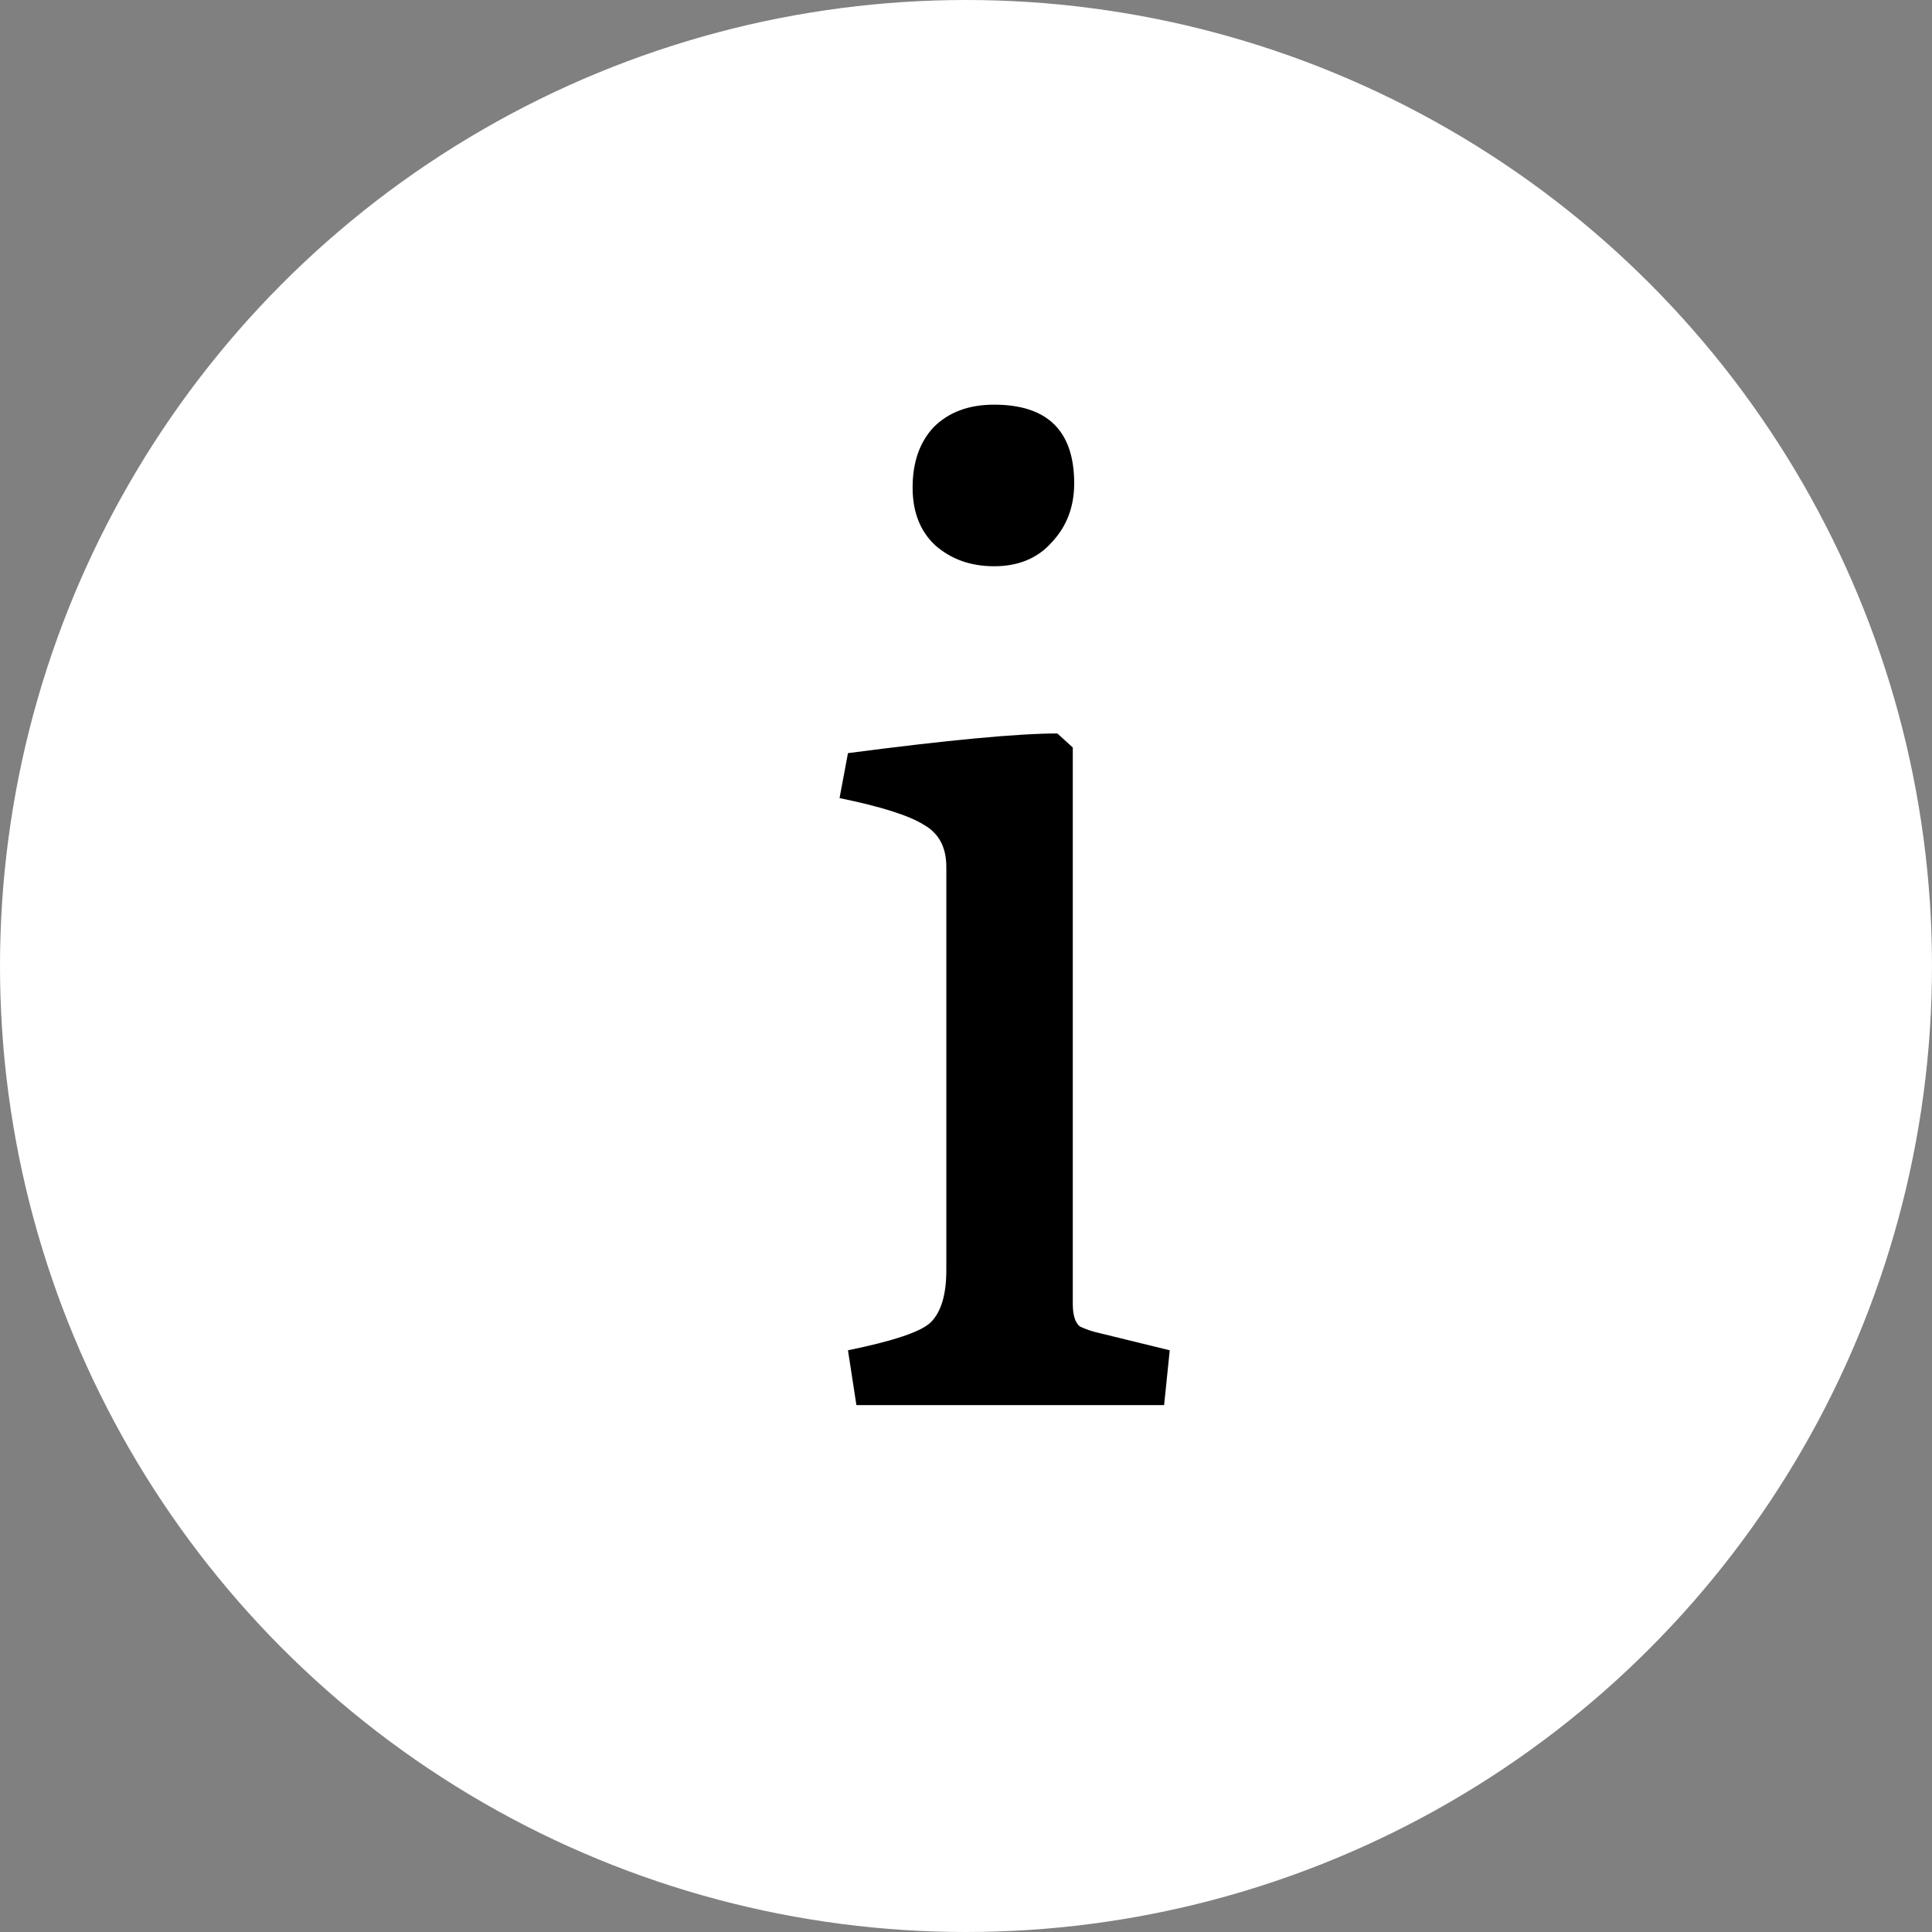 <svg width="22" height="22" viewBox="0 0 22 22" fill="none" xmlns="http://www.w3.org/2000/svg">
<rect x="0" y="0" width="22" height="22" fill="#808080" stroke="none"/>
<circle cx="11" cy="11" r="11" fill="white"/>
<path d="M9.752 16L9.656 15.376C10.179 15.269 10.493 15.163 10.6 15.056C10.717 14.939 10.776 14.741 10.776 14.464V9.872C10.776 9.648 10.691 9.488 10.52 9.392C10.349 9.285 10.029 9.184 9.56 9.088L9.656 8.576C10.797 8.427 11.592 8.352 12.04 8.352L12.216 8.512V14.848C12.216 14.976 12.243 15.061 12.296 15.104C12.36 15.136 12.44 15.163 12.536 15.184L13.32 15.376L13.256 16H9.752ZM12.232 5.504C12.232 5.771 12.147 5.995 11.976 6.176C11.816 6.357 11.597 6.448 11.32 6.448C11.053 6.448 10.829 6.368 10.648 6.208C10.477 6.048 10.392 5.829 10.392 5.552C10.392 5.264 10.472 5.035 10.632 4.864C10.803 4.693 11.032 4.608 11.32 4.608C11.928 4.608 12.232 4.907 12.232 5.504Z" fill="black"/>
</svg>
